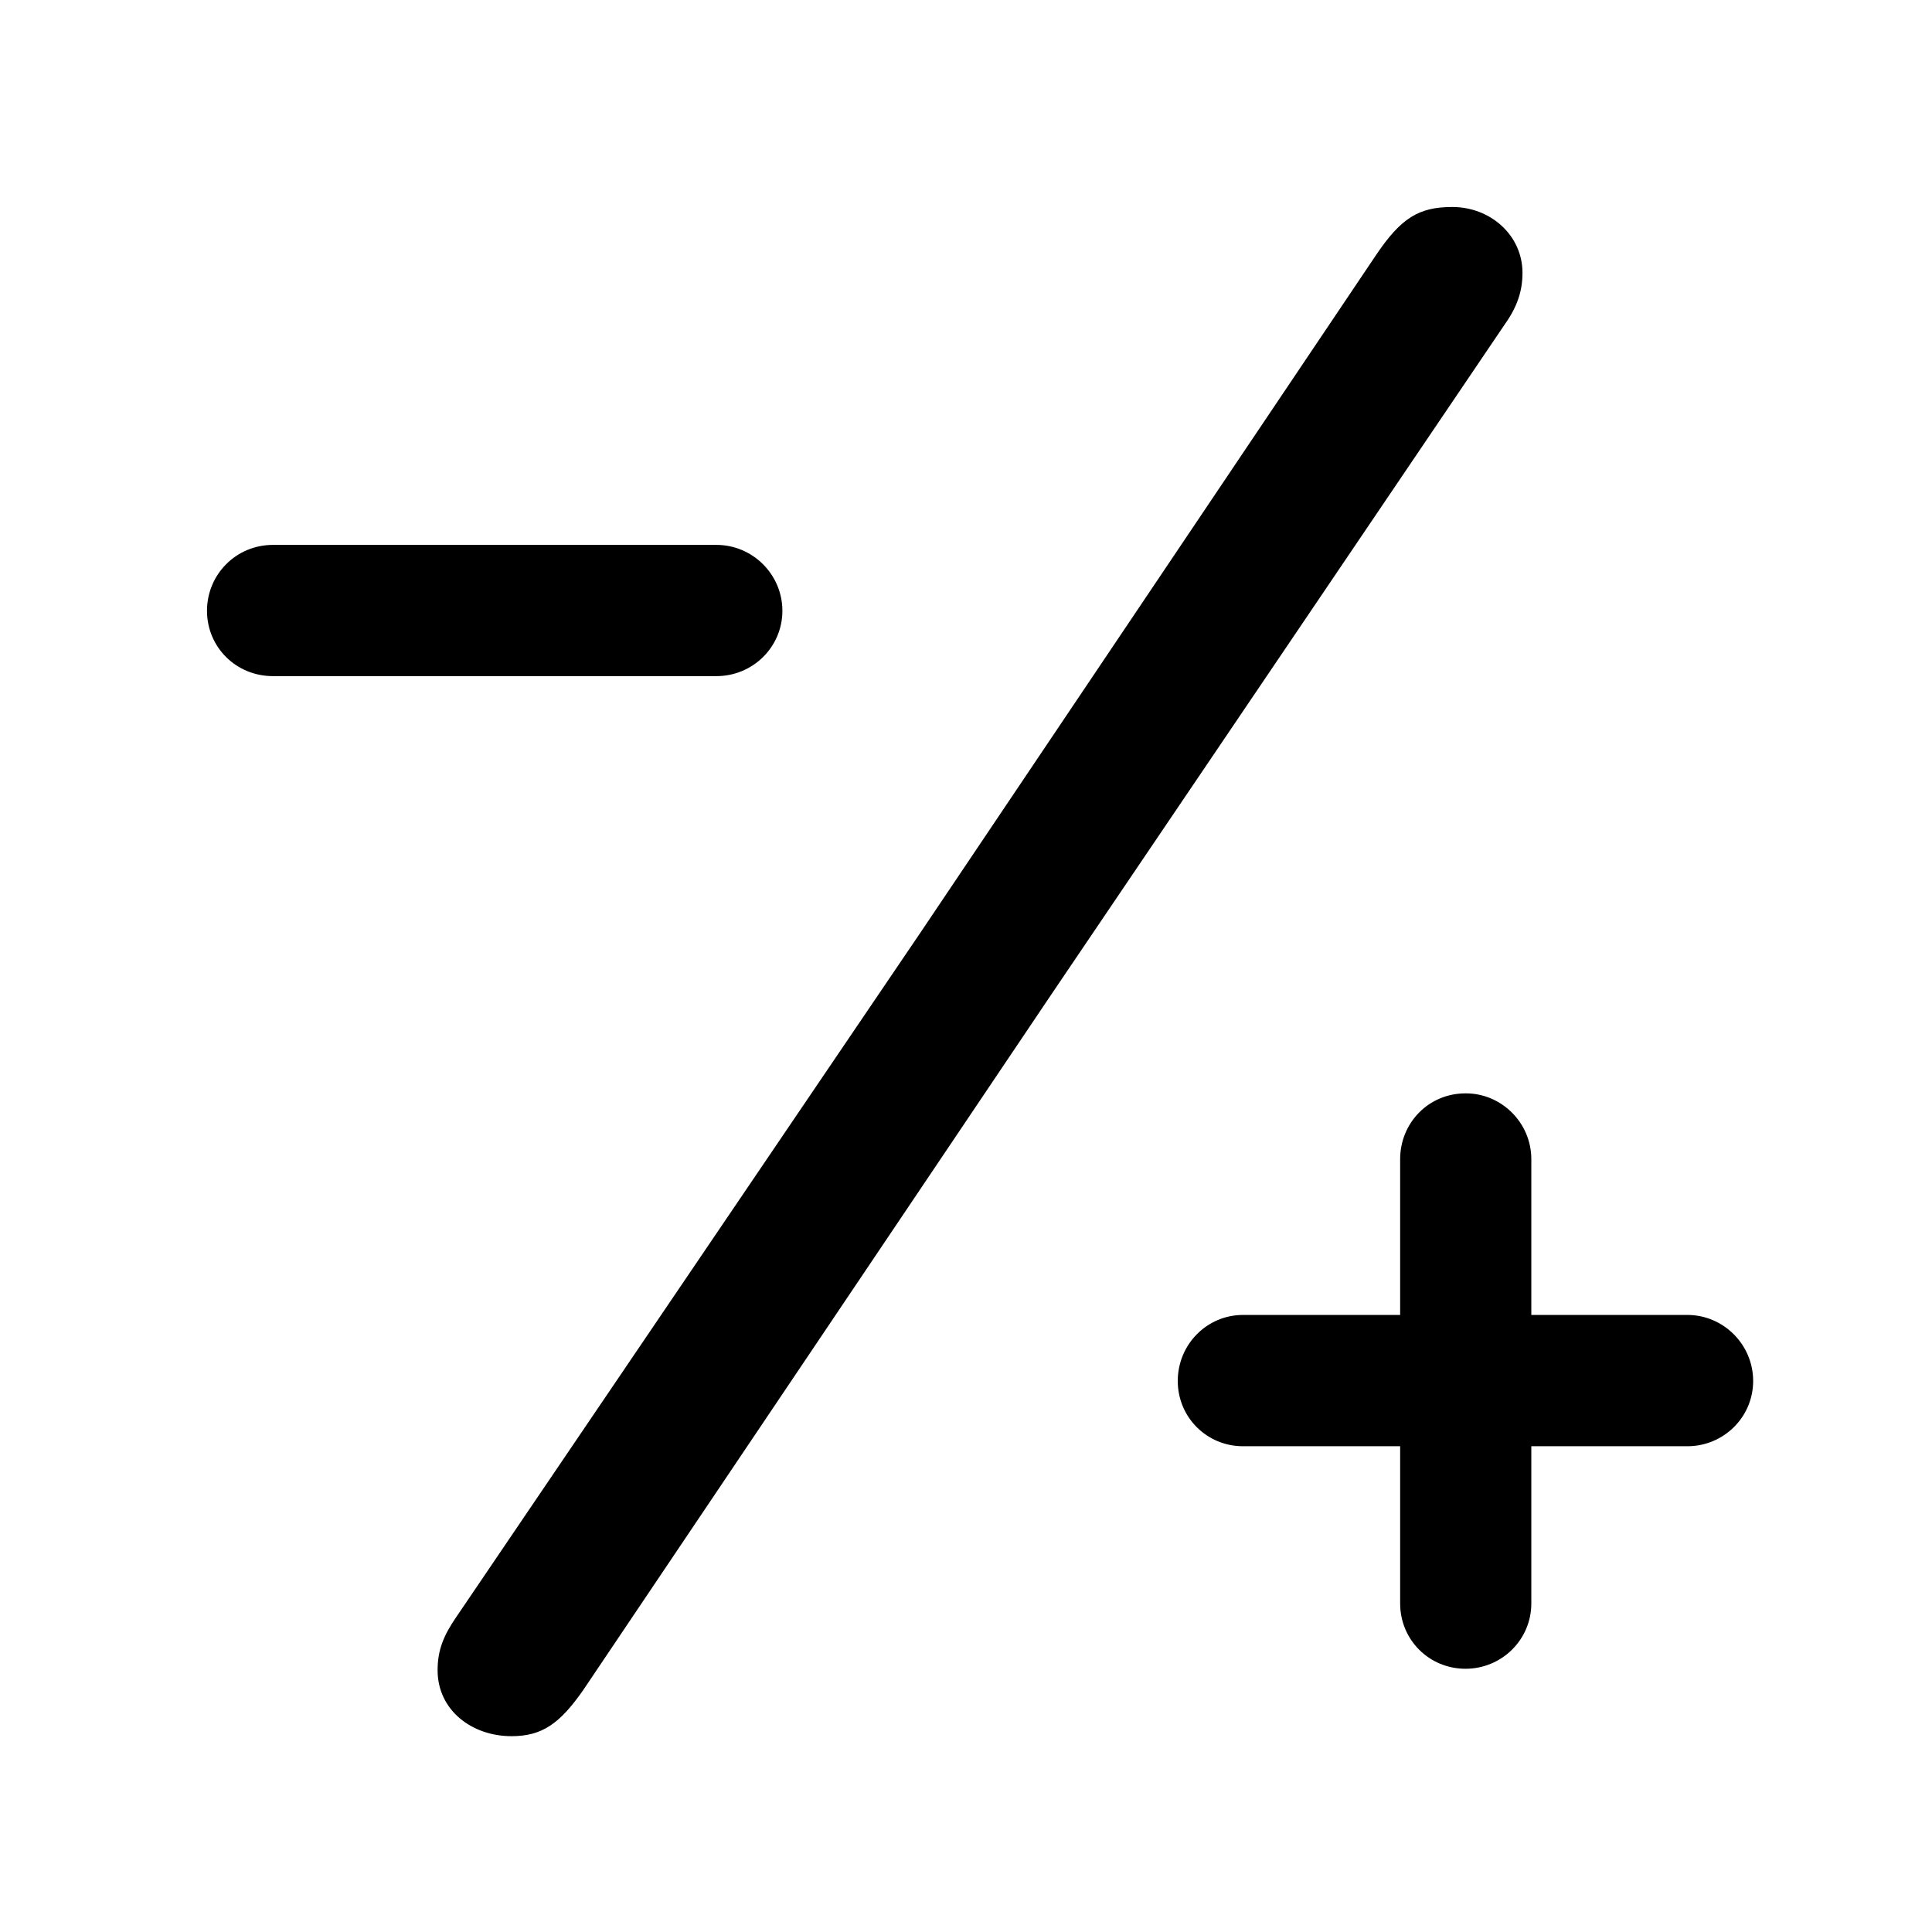 <svg width="28" height="28" viewBox="0 0 28 28" fill="none" xmlns="http://www.w3.org/2000/svg">
<path d="M3.956 9.799H10.383C10.909 9.799 11.339 9.378 11.339 8.852C11.339 8.327 10.909 7.897 10.383 7.897H3.956C3.42 7.897 3 8.327 3 8.852C3 9.378 3.42 9.799 3.956 9.799ZM7.413 25.162C7.856 25.162 8.113 24.981 8.453 24.493L15.251 14.391L21.811 4.697C21.989 4.445 22.065 4.218 22.065 3.954C22.065 3.412 21.604 3 21.048 3C20.561 3 20.305 3.161 19.947 3.69L13.327 13.535L6.604 23.448C6.437 23.694 6.342 23.904 6.342 24.206C6.342 24.784 6.836 25.162 7.413 25.162ZM17.069 20.014C17.069 20.54 17.489 20.96 18.016 20.96H20.292V23.238C20.292 23.765 20.712 24.185 21.239 24.185C21.763 24.185 22.193 23.765 22.193 23.238V20.96H24.454C24.978 20.96 25.408 20.54 25.408 20.014C25.408 19.487 24.978 19.057 24.454 19.057H22.193V16.8C22.193 16.266 21.753 15.842 21.239 15.846C20.702 15.846 20.292 16.276 20.292 16.8V19.057H18.016C17.489 19.057 17.069 19.487 17.069 20.014Z" fill="black"/>
</svg>
